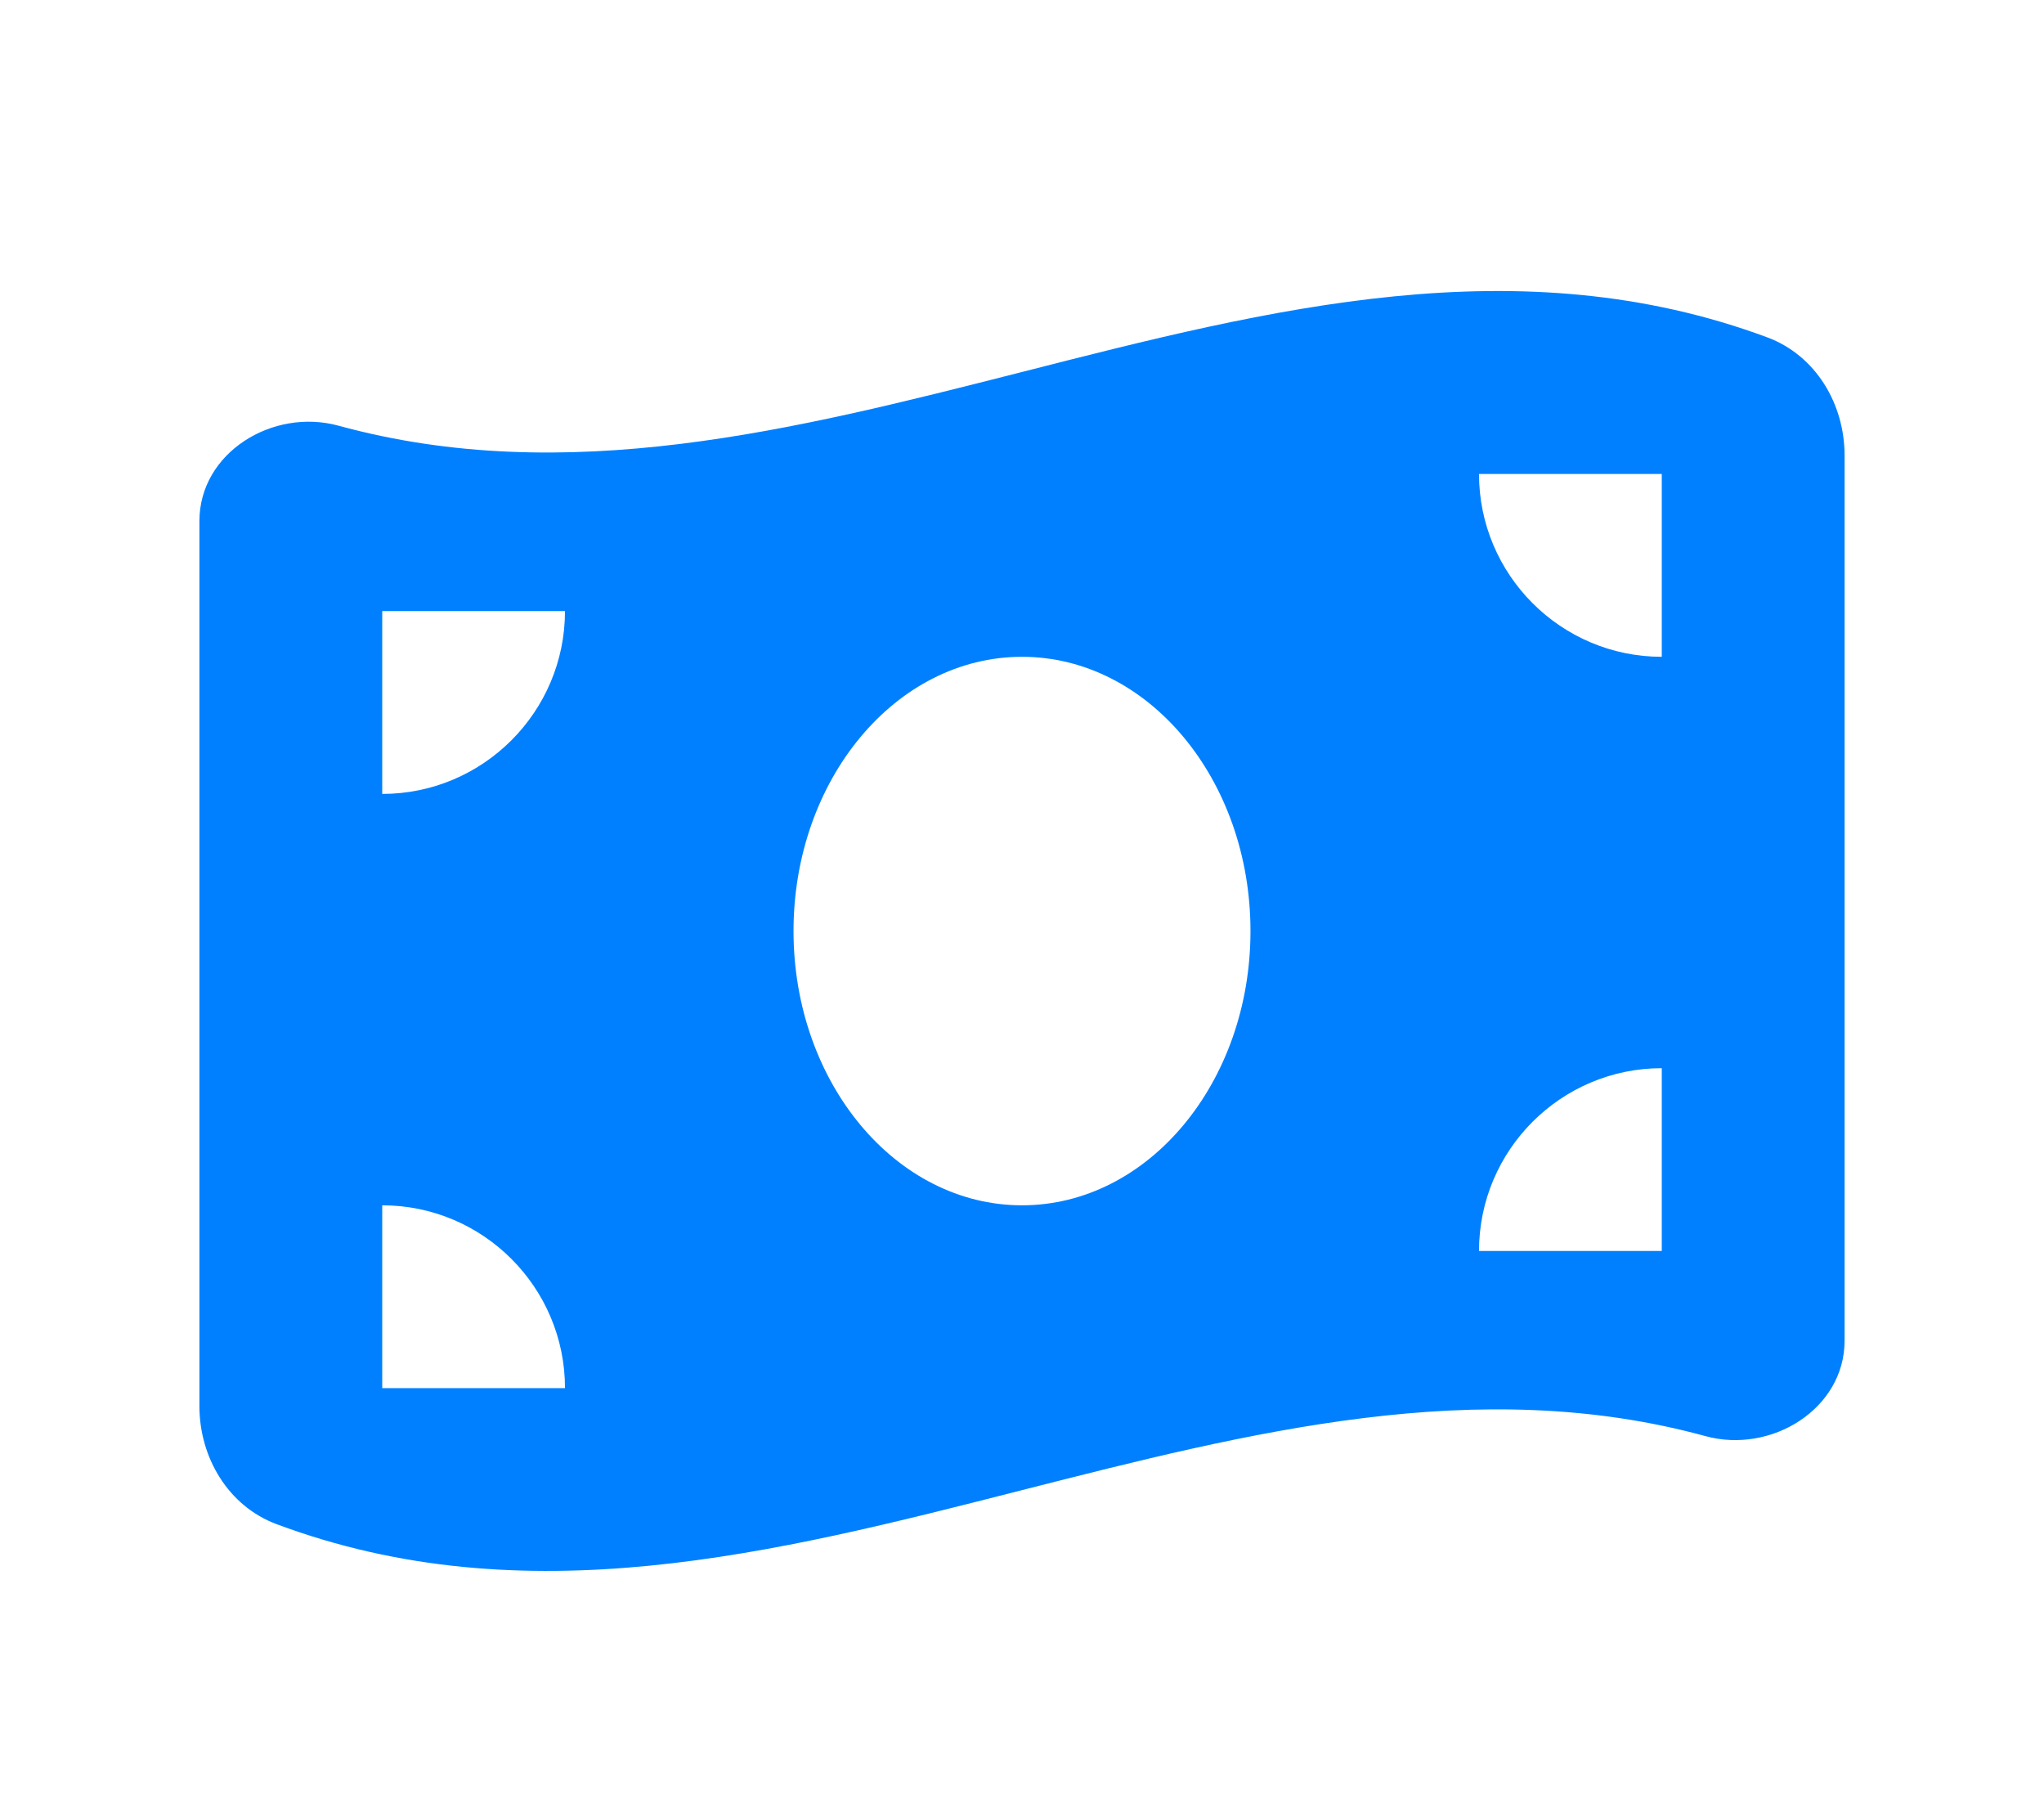 <svg width="41" height="36" viewBox="0 0 41 36" fill="none" xmlns="http://www.w3.org/2000/svg">
<g filter="url(#filter0_d_27_207)">
<path d="M4 6.45V24.199C4 25.231 4.579 26.205 5.547 26.566C10.531 28.427 15.516 27.156 20.5 25.884C25.072 24.721 29.644 23.552 34.21 24.801C35.528 25.162 37 24.257 37 22.887V5.133C37 4.101 36.421 3.128 35.453 2.767C30.469 0.916 25.484 2.188 20.5 3.46C15.928 4.623 11.356 5.786 6.79 4.537C5.467 4.176 4 5.081 4 6.45ZM20.5 20.172C17.968 20.172 15.917 17.708 15.917 14.672C15.917 11.635 17.968 9.172 20.5 9.172C23.032 9.172 25.083 11.635 25.083 14.672C25.083 17.708 23.032 20.172 20.5 20.172ZM7.667 20.172C9.689 20.172 11.333 21.816 11.333 23.838H7.667V20.172ZM11.333 8.255C11.333 10.277 9.689 11.922 7.667 11.922V8.255H11.333ZM33.333 17.422V21.088H29.667C29.667 19.066 31.311 17.422 33.333 17.422ZM29.667 5.505H33.333V9.172C31.311 9.172 29.667 7.528 29.667 5.505Z" fill="#0080FF"/>
</g>
<defs>
<filter id="filter0_d_27_207" x="0" y="0.005" width="41" height="37.333" filterUnits="userSpaceOnUse" color-interpolation-filters="sRGB">
<feFlood flood-opacity="0" result="BackgroundImageFix"/>
<feColorMatrix in="SourceAlpha" type="matrix" values="0 0 0 0 0 0 0 0 0 0 0 0 0 0 0 0 0 0 127 0" result="hardAlpha"/>
<feOffset dy="4"/>
<feGaussianBlur stdDeviation="2"/>
<feComposite in2="hardAlpha" operator="out"/>
<feColorMatrix type="matrix" values="0 0 0 0 0 0 0 0 0 0 0 0 0 0 0 0 0 0 0.25 0"/>
<feBlend mode="normal" in2="BackgroundImageFix" result="effect1_dropShadow_27_207"/>
<feBlend mode="normal" in="SourceGraphic" in2="effect1_dropShadow_27_207" result="shape"/>
</filter>
</defs>
</svg>
